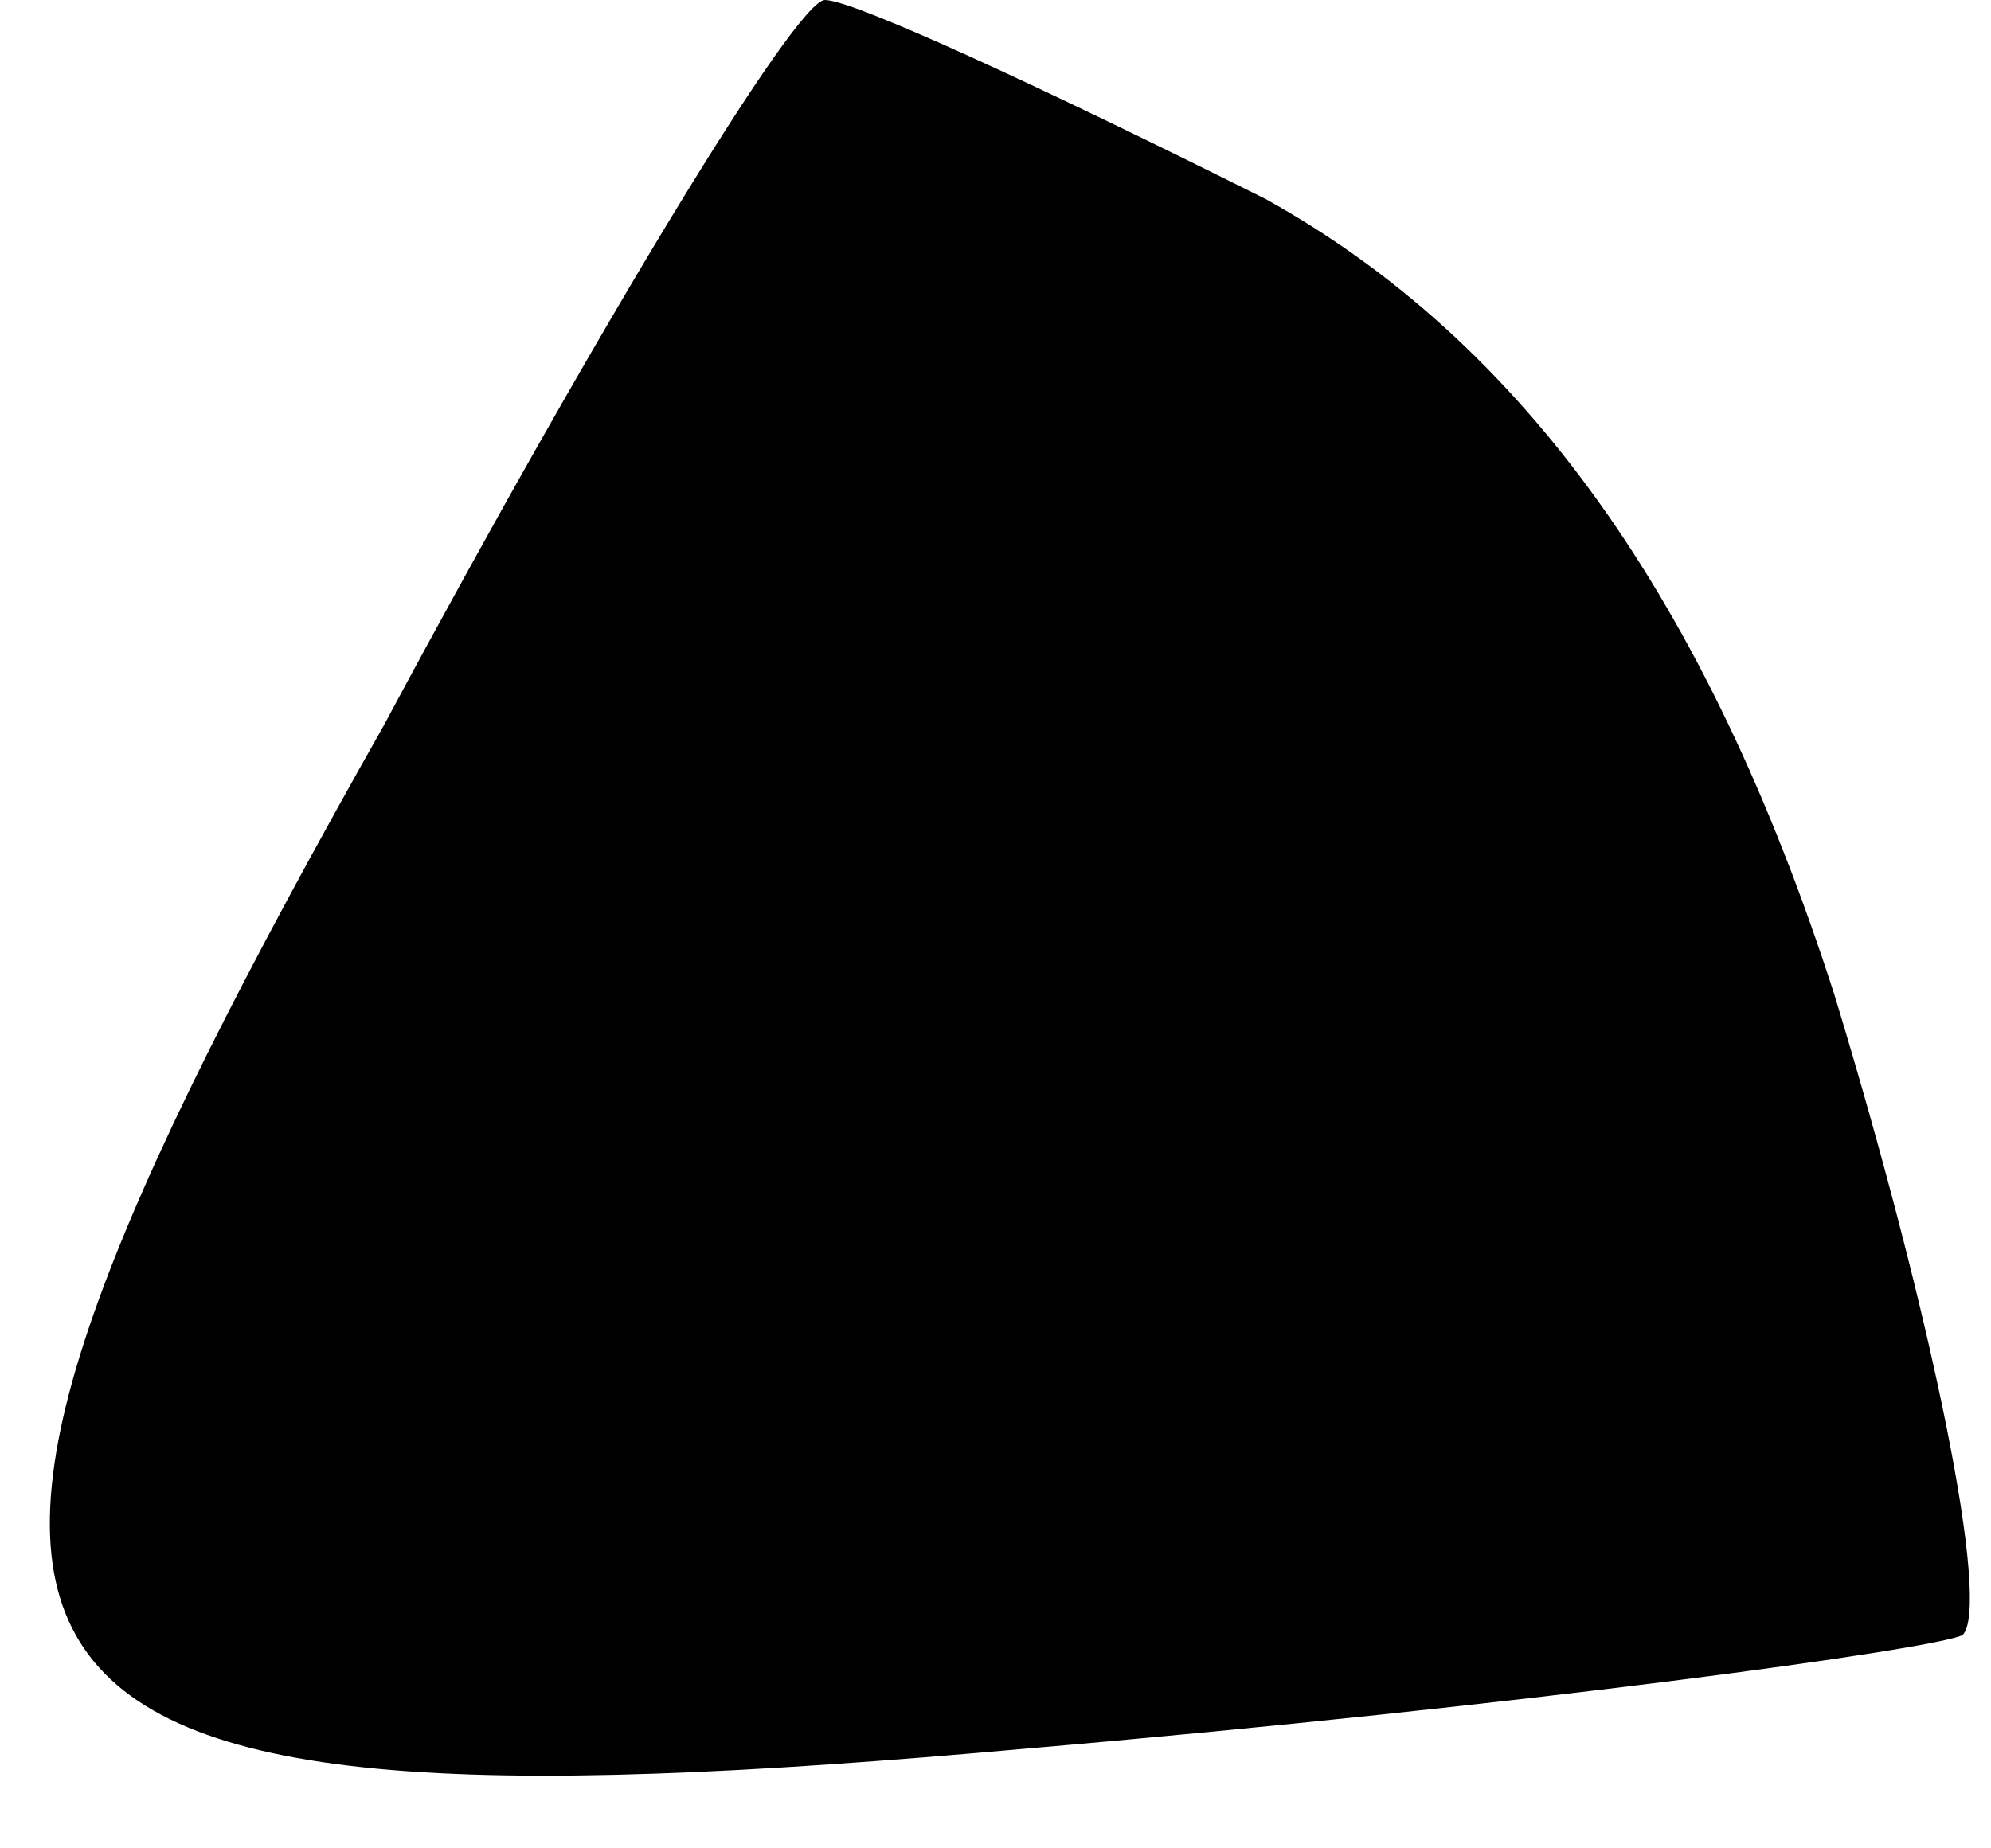 <?xml version="1.0" standalone="no"?>
<!DOCTYPE svg PUBLIC "-//W3C//DTD SVG 20010904//EN"
 "http://www.w3.org/TR/2001/REC-SVG-20010904/DTD/svg10.dtd">
<svg version="1.0" xmlns="http://www.w3.org/2000/svg"
 width="14pt" height="13pt" viewBox="0 0 14 13"
 preserveAspectRatio="xMidYMid meet">
<g transform="translate(0,13) scale(0.1,-0.1)"
fill="#000000" stroke="none">
<path fill="#000000" stroke="none" d="M27 79 c-39 -69 -33 -79 45 -72 35 3
64 7 66 8 2 2 -2 22 -9 45 -9 28 -22 46 -40 56 -16 8 -29 14 -31 14 -2 0 -16
-23 -31 -51z"/>
</g>
</svg>
